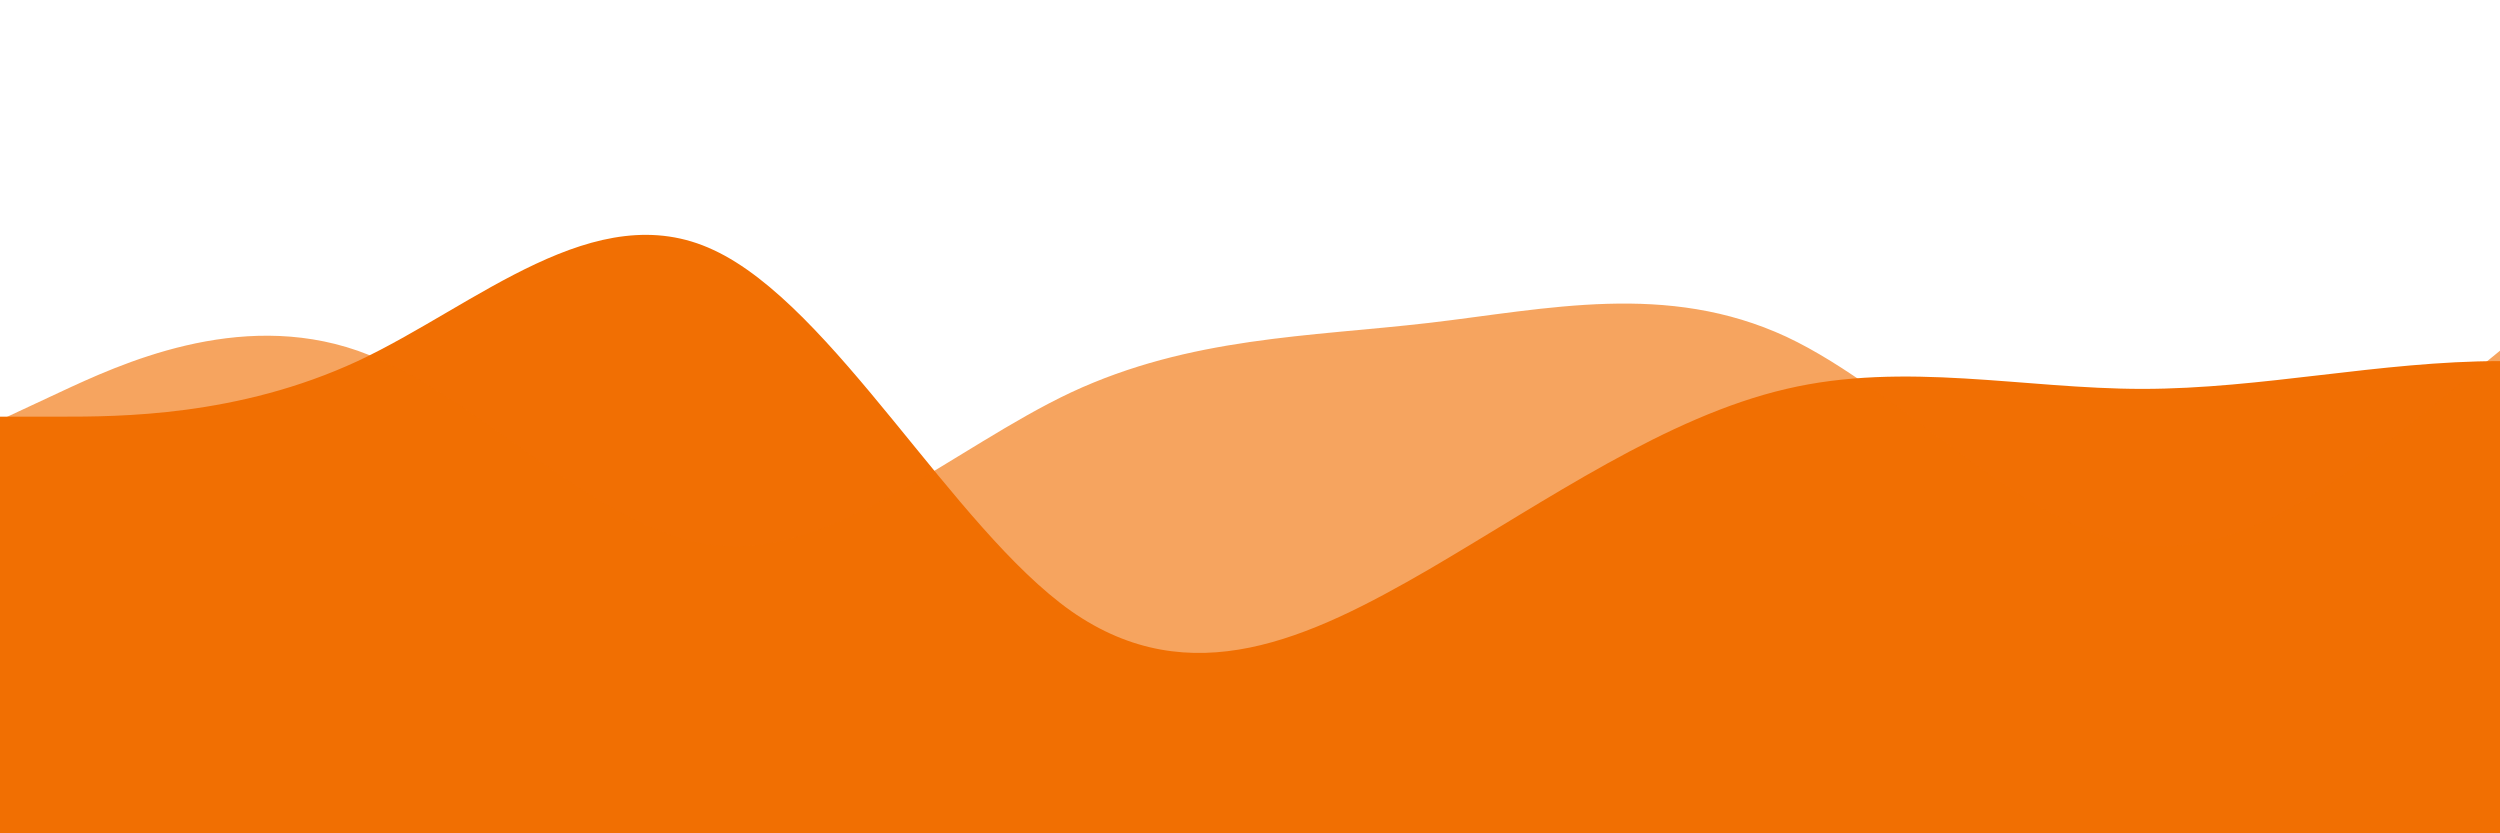 <?xml version="1.0" standalone="no"?>
<svg xmlns:xlink="http://www.w3.org/1999/xlink" id="wave" style="transform:rotate(0deg); transition: 0.3s" viewBox="0 0 1440 480" version="1.1" xmlns="http://www.w3.org/2000/svg"><defs><linearGradient id="sw-gradient-0" x1="0" x2="0" y1="1" y2="0"><stop stop-color="rgba(241, 111, 3, 1)" offset="0%"/><stop stop-color="rgba(241, 111, 3, 1)" offset="100%"/></linearGradient></defs><path style="transform:translate(0, 0px); opacity:1" fill="url(#sw-gradient-0)" d="M0,240L34.3,240C68.6,240,137,240,206,208C274.3,176,343,112,411,144C480,176,549,304,617,352C685.7,400,754,368,823,328C891.4,288,960,240,1029,224C1097.1,208,1166,224,1234,224C1302.9,224,1371,208,1440,208C1508.6,208,1577,224,1646,208C1714.3,192,1783,144,1851,176C1920,208,1989,320,2057,360C2125.7,400,2194,368,2263,296C2331.4,224,2400,112,2469,64C2537.1,16,2606,32,2674,104C2742.9,176,2811,304,2880,328C2948.6,352,3017,272,3086,264C3154.3,256,3223,320,3291,344C3360,368,3429,352,3497,296C3565.7,240,3634,144,3703,152C3771.4,160,3840,272,3909,264C3977.1,256,4046,128,4114,80C4182.9,32,4251,64,4320,120C4388.6,176,4457,256,4526,312C4594.3,368,4663,400,4731,344C4800,288,4869,144,4903,72L4937.1,0L4937.1,480L4902.9,480C4868.6,480,4800,480,4731,480C4662.9,480,4594,480,4526,480C4457.1,480,4389,480,4320,480C4251.4,480,4183,480,4114,480C4045.7,480,3977,480,3909,480C3840,480,3771,480,3703,480C3634.3,480,3566,480,3497,480C3428.6,480,3360,480,3291,480C3222.9,480,3154,480,3086,480C3017.1,480,2949,480,2880,480C2811.4,480,2743,480,2674,480C2605.7,480,2537,480,2469,480C2400,480,2331,480,2263,480C2194.3,480,2126,480,2057,480C1988.6,480,1920,480,1851,480C1782.9,480,1714,480,1646,480C1577.1,480,1509,480,1440,480C1371.4,480,1303,480,1234,480C1165.7,480,1097,480,1029,480C960,480,891,480,823,480C754.3,480,686,480,617,480C548.6,480,480,480,411,480C342.9,480,274,480,206,480C137.1,480,69,480,34,480L0,480Z"/><defs><linearGradient id="sw-gradient-1" x1="0" x2="0" y1="1" y2="0"><stop stop-color="rgba(241, 111, 3, 0.7)" offset="0%"/><stop stop-color="rgba(241, 111, 3, 0.7)" offset="100%"/></linearGradient></defs><path style="transform:translate(0, 50px); opacity:0.9" fill="url(#sw-gradient-1)" d="M0,192L34.3,176C68.6,160,137,128,206,152C274.3,176,343,256,411,264C480,272,549,208,617,176C685.7,144,754,144,823,136C891.4,128,960,112,1029,144C1097.1,176,1166,256,1234,264C1302.9,272,1371,208,1440,152C1508.6,96,1577,48,1646,32C1714.3,16,1783,32,1851,48C1920,64,1989,80,2057,88C2125.7,96,2194,96,2263,120C2331.4,144,2400,192,2469,208C2537.1,224,2606,208,2674,184C2742.9,160,2811,128,2880,152C2948.6,176,3017,256,3086,248C3154.3,240,3223,144,3291,88C3360,32,3429,16,3497,8C3565.7,0,3634,0,3703,72C3771.4,144,3840,288,3909,312C3977.1,336,4046,240,4114,176C4182.9,112,4251,80,4320,120C4388.6,160,4457,272,4526,304C4594.3,336,4663,288,4731,248C4800,208,4869,176,4903,160L4937.1,144L4937.1,480L4902.9,480C4868.6,480,4800,480,4731,480C4662.9,480,4594,480,4526,480C4457.1,480,4389,480,4320,480C4251.4,480,4183,480,4114,480C4045.7,480,3977,480,3909,480C3840,480,3771,480,3703,480C3634.3,480,3566,480,3497,480C3428.6,480,3360,480,3291,480C3222.9,480,3154,480,3086,480C3017.1,480,2949,480,2880,480C2811.4,480,2743,480,2674,480C2605.7,480,2537,480,2469,480C2400,480,2331,480,2263,480C2194.3,480,2126,480,2057,480C1988.6,480,1920,480,1851,480C1782.9,480,1714,480,1646,480C1577.1,480,1509,480,1440,480C1371.4,480,1303,480,1234,480C1165.7,480,1097,480,1029,480C960,480,891,480,823,480C754.3,480,686,480,617,480C548.6,480,480,480,411,480C342.9,480,274,480,206,480C137.1,480,69,480,34,480L0,480Z"/></svg>